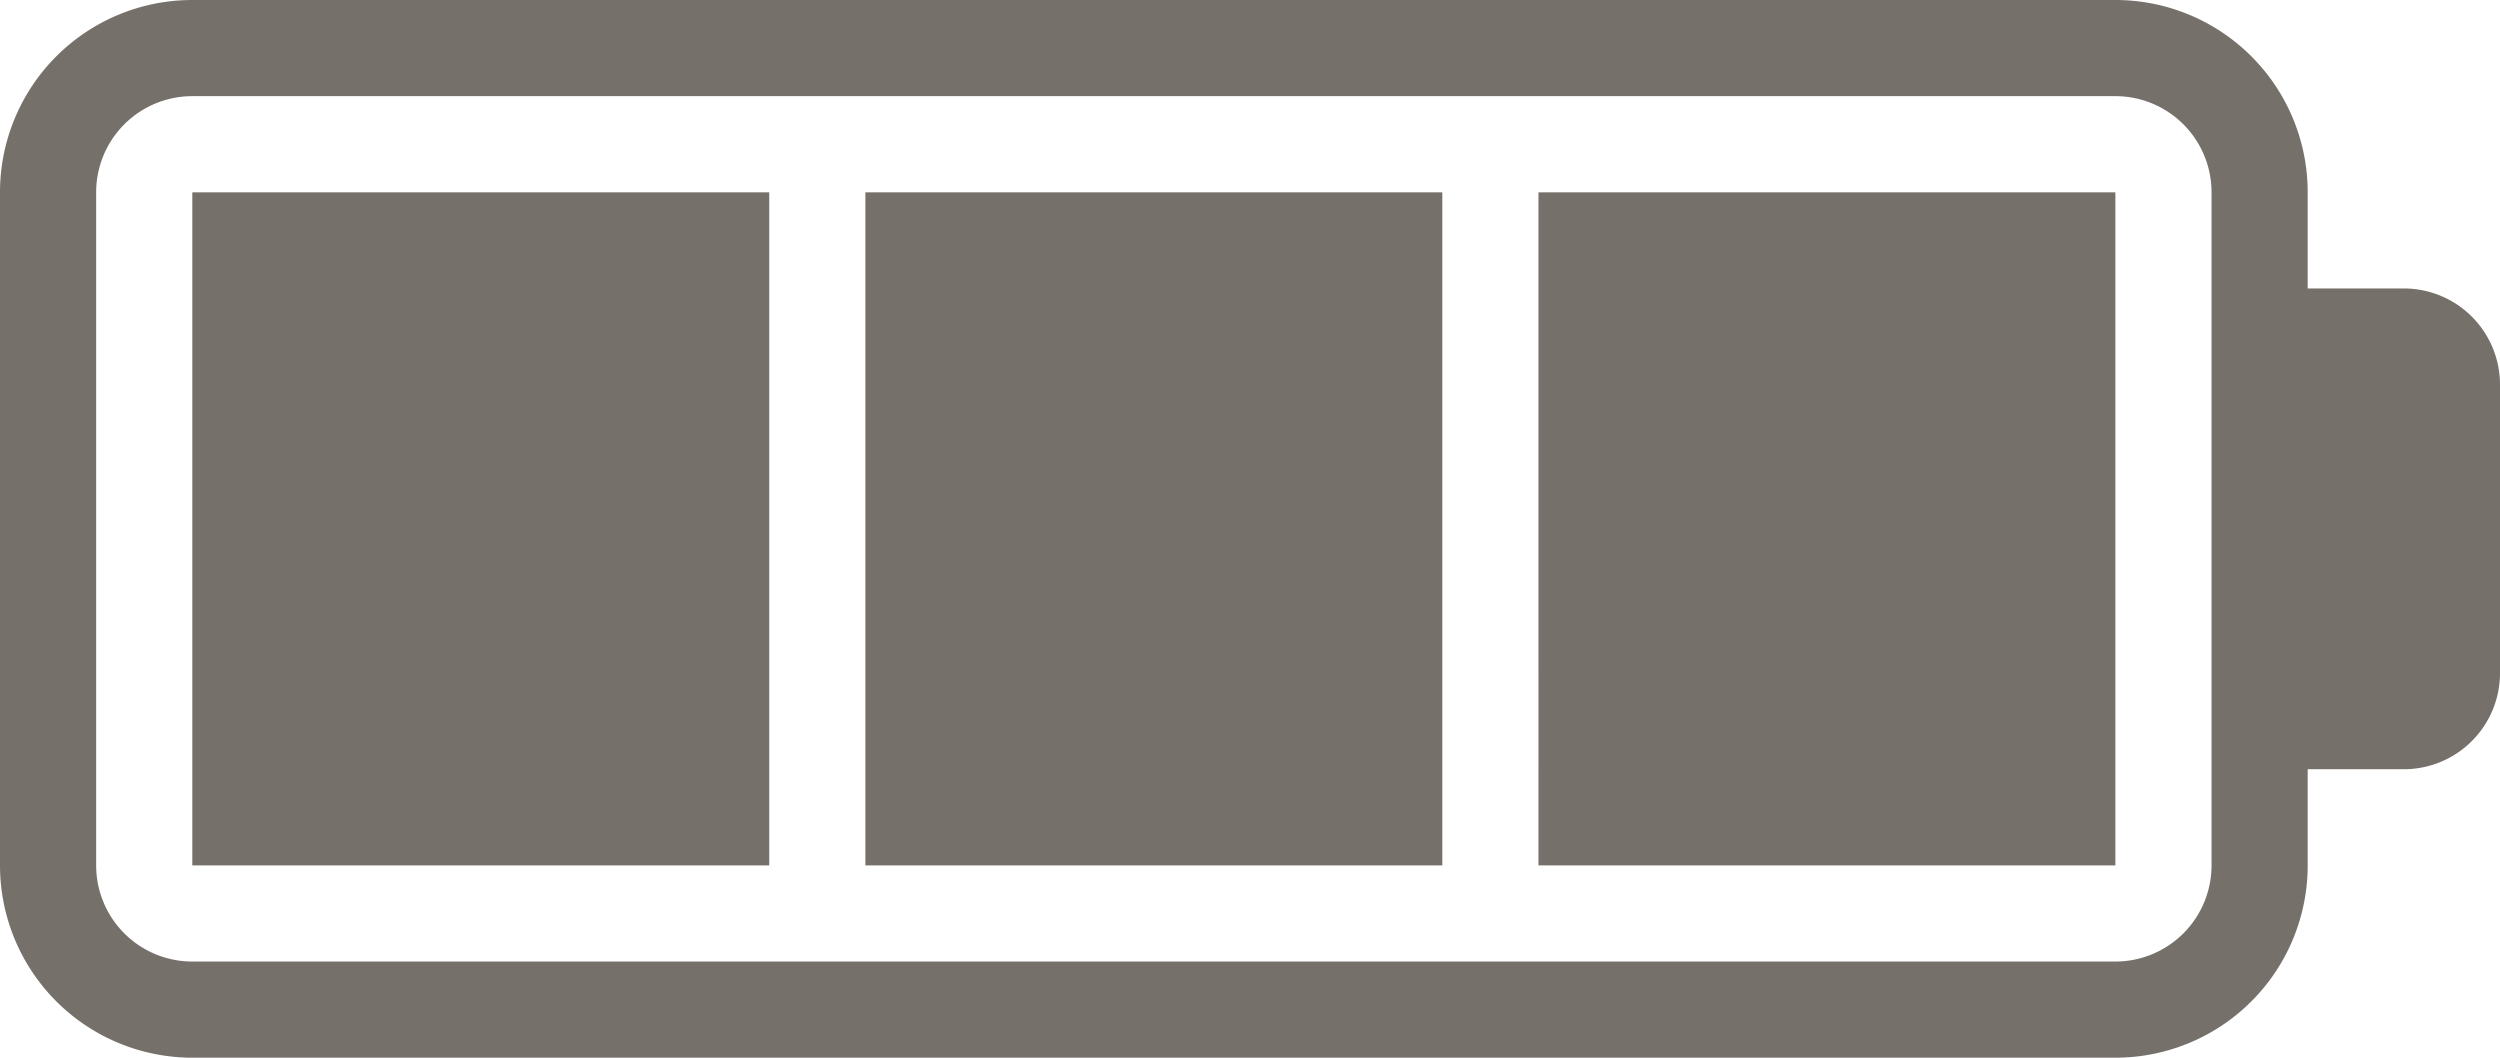 <svg xmlns="http://www.w3.org/2000/svg" viewBox="0 0 26 11">
  <defs>
    <style>
      .cls-1 {
        fill: #76706b;
      }
    </style>
  </defs>
  <path id="battery" class="cls-1" d="M28,14H27V13a2,2,0,0,0-2-2H5a2,2,0,0,0-2,2v7a2,2,0,0,0,2,2H25a2,2,0,0,0,2-2V19h1a1,1,0,0,0,1-1V15A1,1,0,0,0,28,14Zm-2,6a1,1,0,0,1-1,1H5a1,1,0,0,1-1-1V13a1,1,0,0,1,1-1H25a1,1,0,0,1,1,1ZM5,20h6V13H5Zm7,0h6V13H12Zm7,0h6V13H19Z" transform="translate(-3 -11)"/>
</svg>
